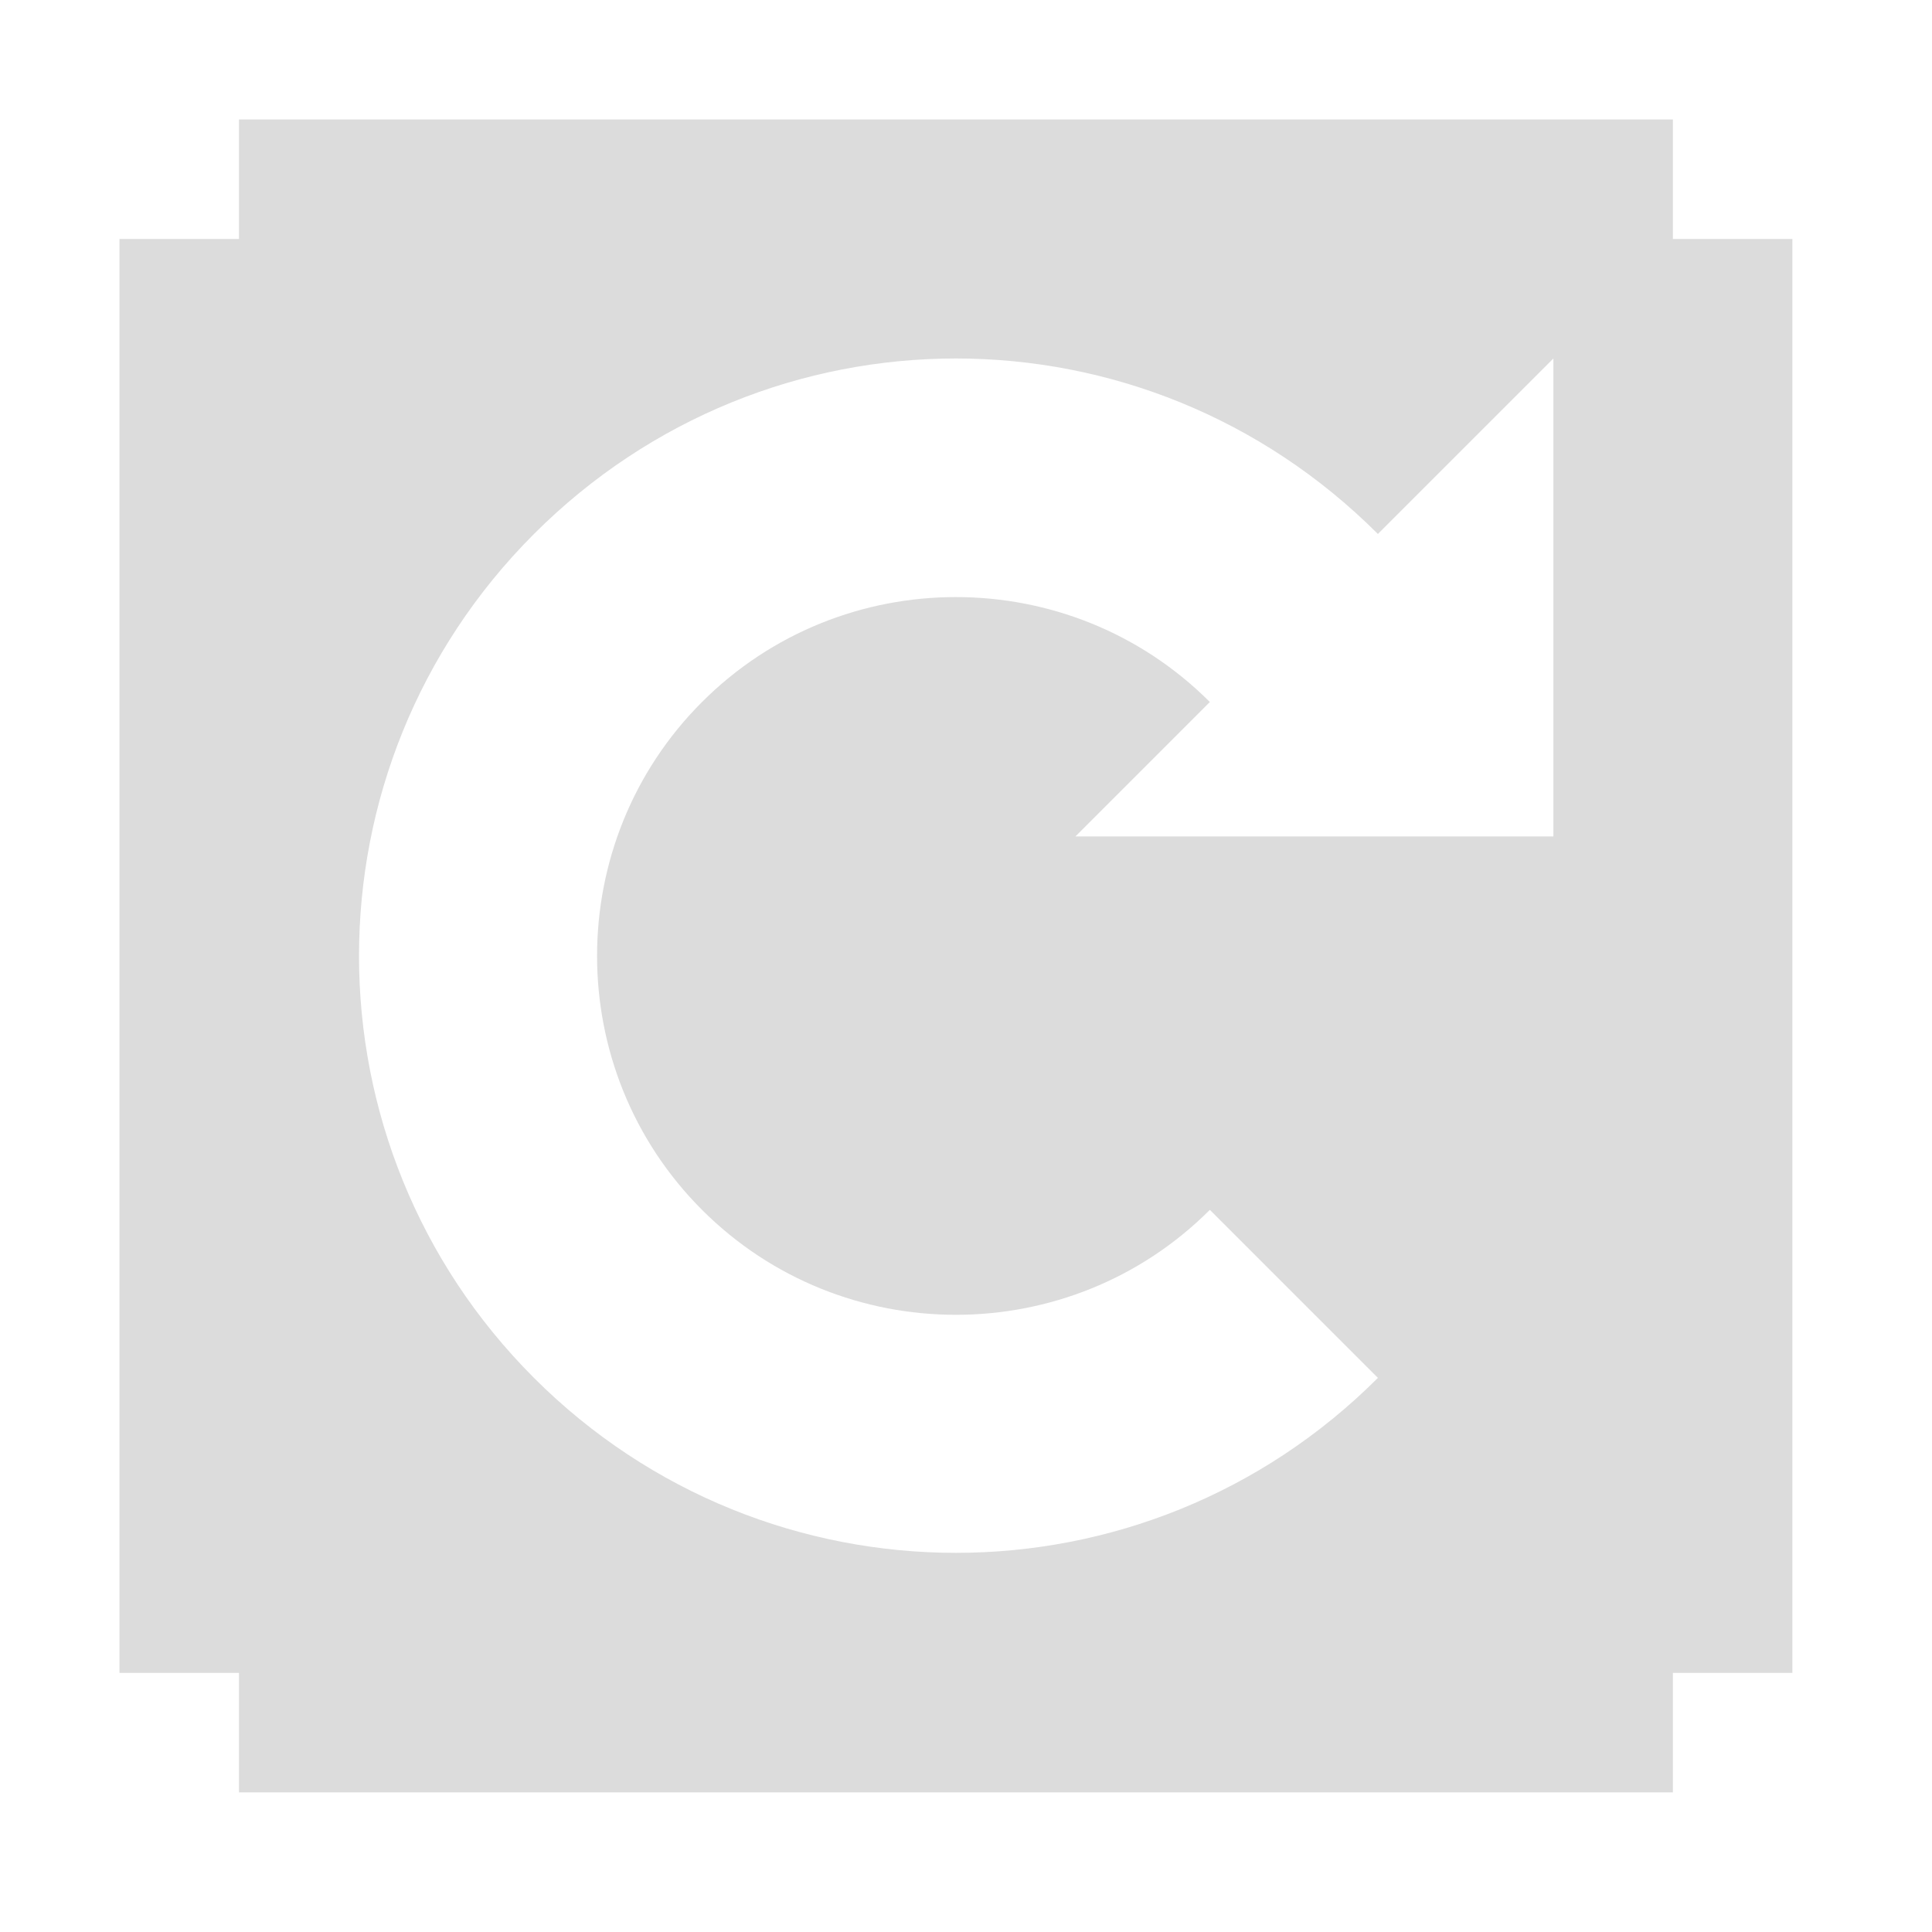 <svg width="256" xmlns="http://www.w3.org/2000/svg" height="256" viewBox="0 0 256 256" xmlns:xlink="http://www.w3.org/1999/xlink">
<path style="fill:#dcdcdc" d="M 31.668 15.832 L 31.668 31.668 L 15.832 31.668 L 15.832 221.668 L 31.668 221.668 L 31.668 237.5 L 221.668 237.5 L 221.668 221.668 L 237.5 221.668 L 237.5 31.668 L 221.668 31.668 L 221.668 15.832 Z M 126.668 47.5 C 146.926 47.5 167.109 55.285 182.578 70.754 L 205.832 47.5 L 205.832 110.832 L 142.5 110.832 L 160.312 93.02 C 141.77 74.48 111.562 74.48 93.02 93.02 C 74.48 111.562 74.48 141.77 93.02 160.312 C 111.562 178.855 141.77 178.855 160.312 160.312 L 182.578 182.578 C 151.668 213.488 101.668 213.488 70.754 182.578 C 39.844 151.668 39.844 101.668 70.754 70.754 C 86.223 55.285 106.406 47.5 126.668 47.5 Z "/>
</svg>
